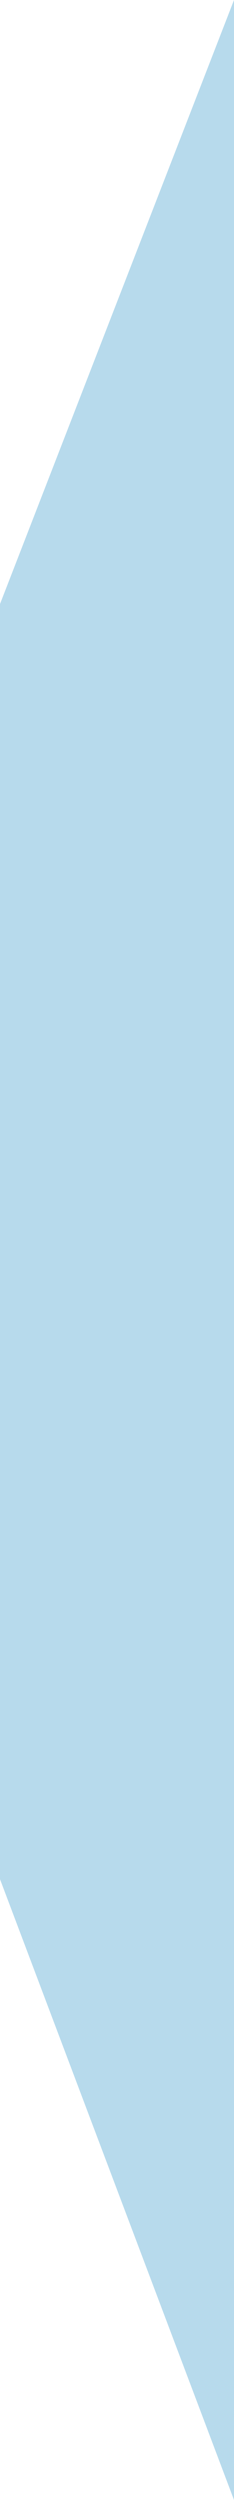 <svg width="14" height="149" viewBox="0 0 14 149" fill="none" xmlns="http://www.w3.org/2000/svg">
<path d="M-5.78084e-06 112L-5.78083e-06 36L14 -6.1196e-07L14 149L-5.78084e-06 112Z" fill="#B7DAEC"/>
</svg>

